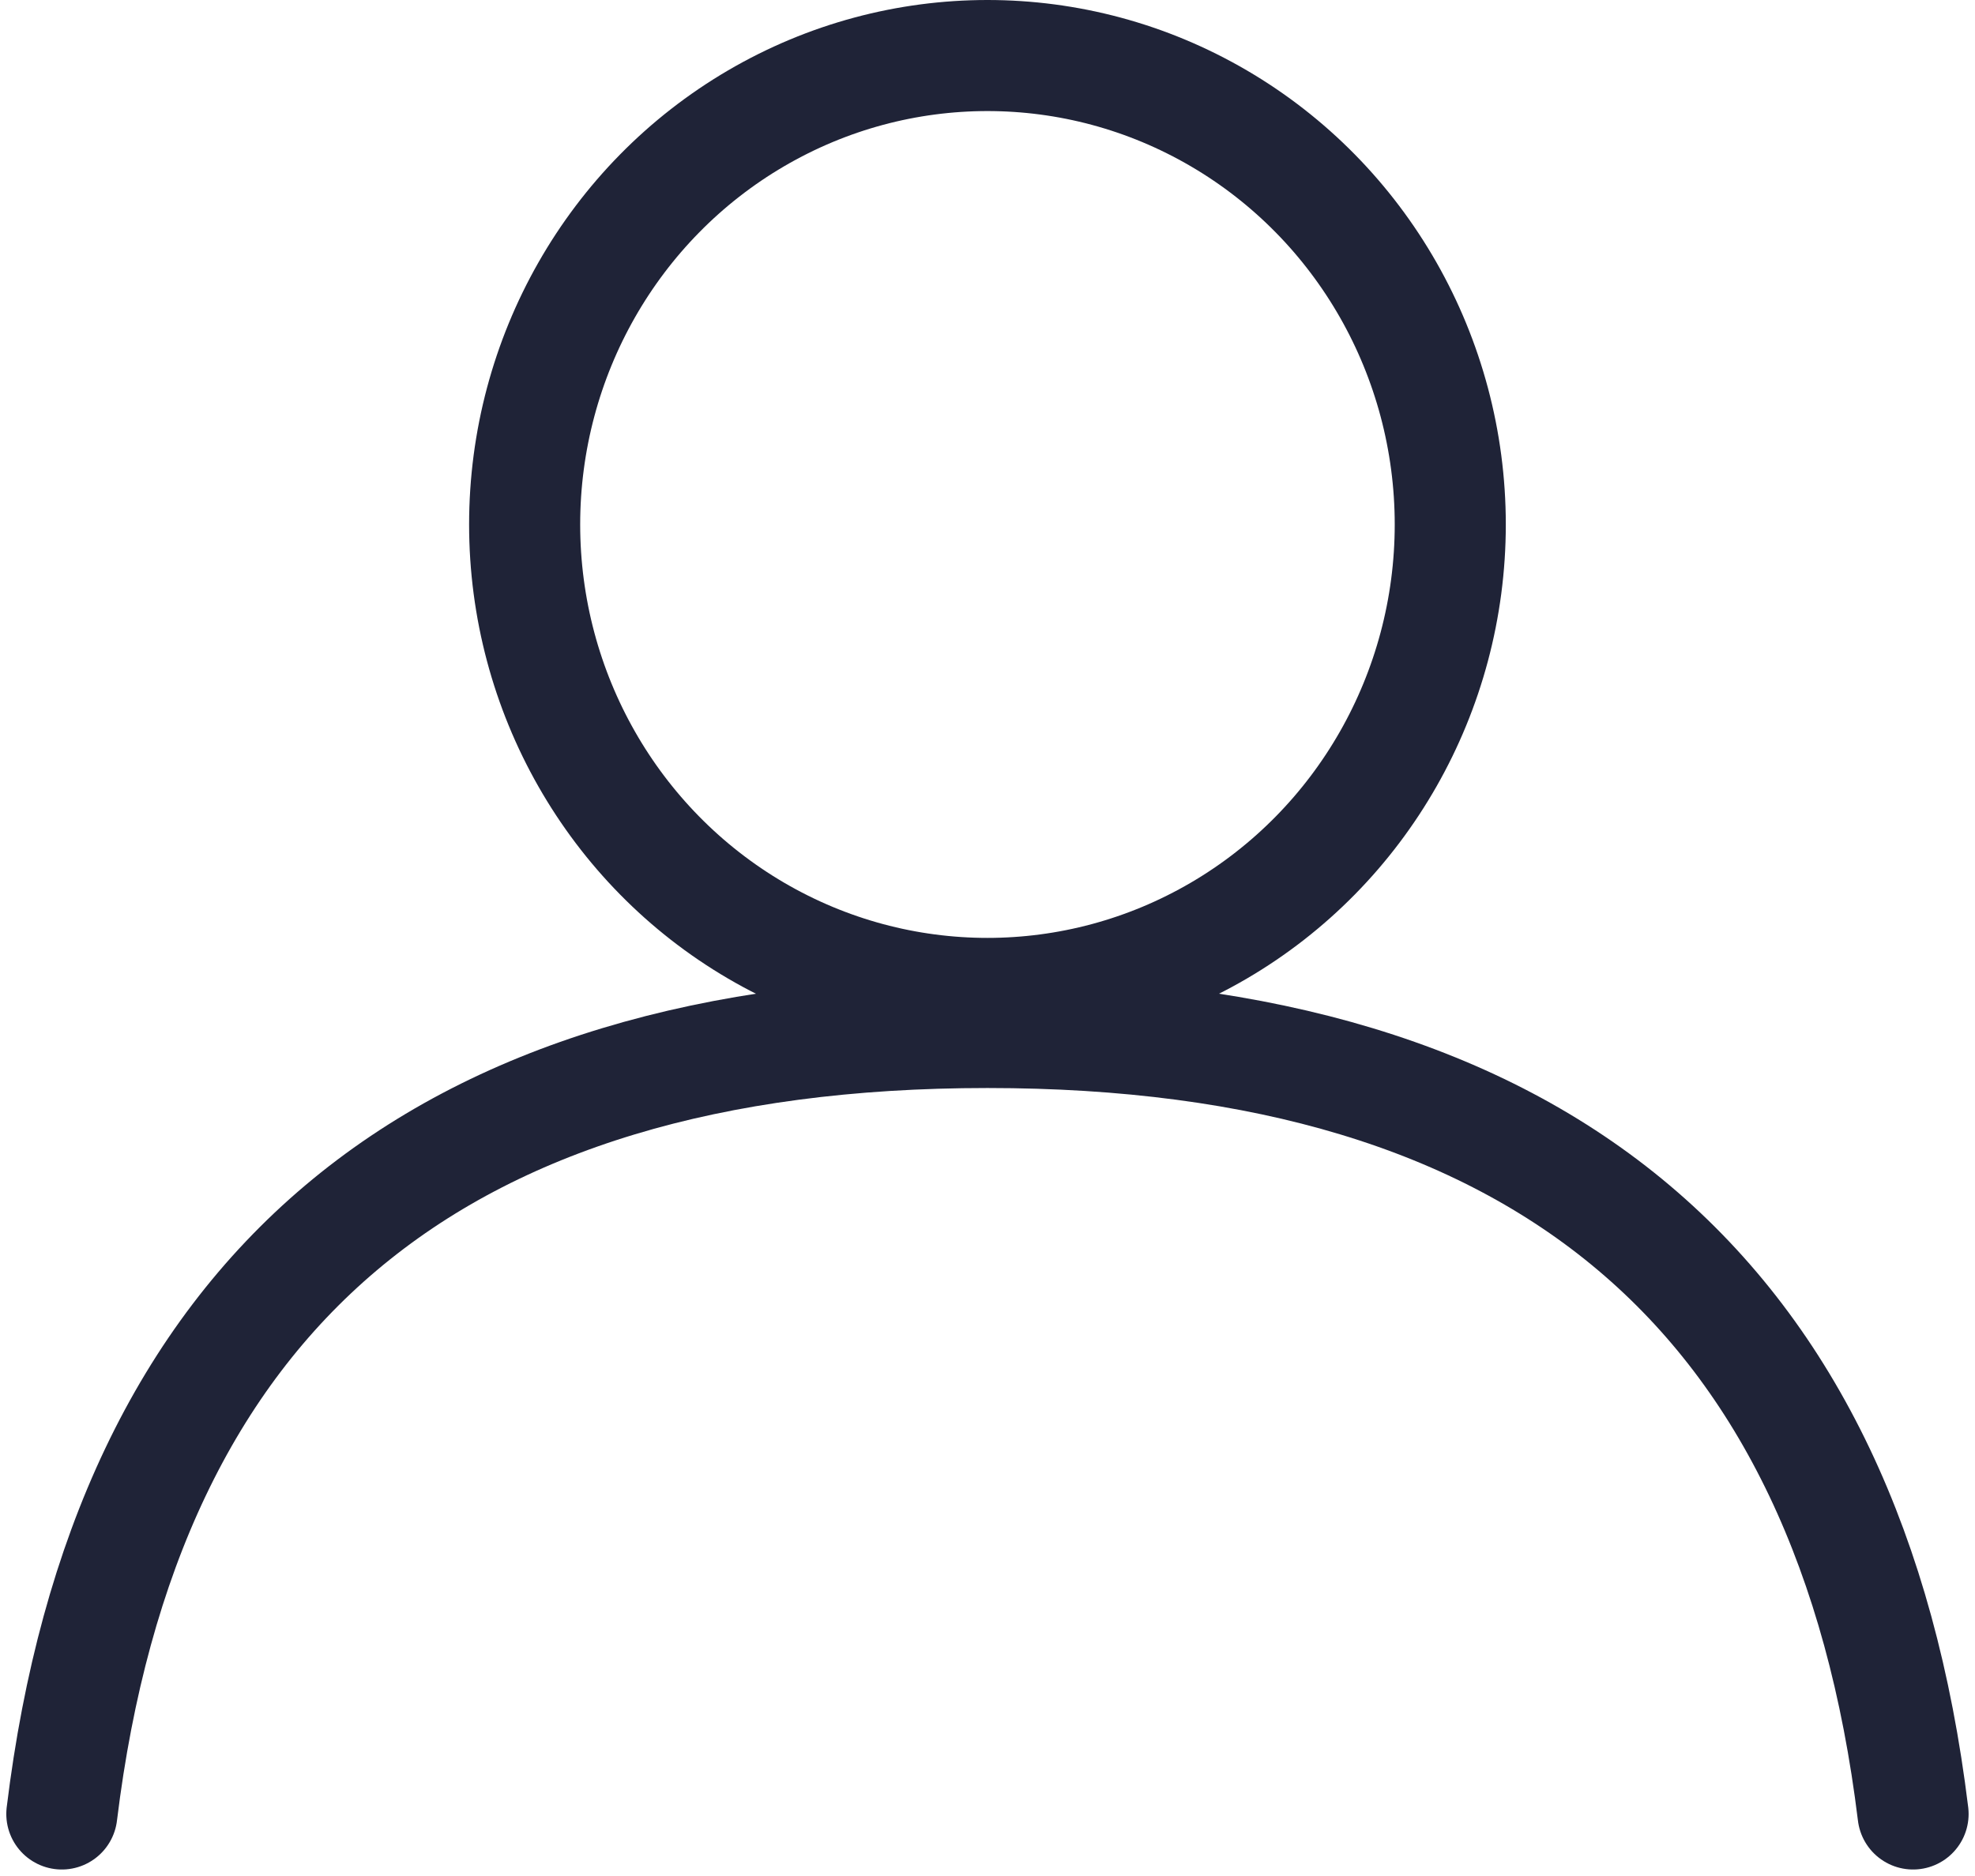 <svg xmlns="http://www.w3.org/2000/svg" width="21.337" height="20.268" viewBox="0 0 21.337 20.268">
  <g id="black_1_" data-name="black (1)" transform="translate(0.626 0.44)">
    <g id="그룹_20" data-name="그룹 20" transform="translate(0.042 0.16)">
      <g id="그룹_19" data-name="그룹 19">
        <g id="그룹_18" data-name="그룹 18">
          <ellipse id="타원_1" data-name="타원 1" cx="5" cy="5.067" rx="5" ry="5.067" transform="translate(5)" fill="none" stroke="#1f2337" stroke-width="1.2"/>
          <path id="패스_5" data-name="패스 5" d="M0,20.944Q1.032,12.5,10,12.5t10,8.444" transform="translate(0 -1.944)" fill="none" stroke="#1f2337" stroke-linecap="round" stroke-width="1.2" fill-rule="evenodd"/>
        </g>
      </g>
    </g>
  </g>
</svg>
